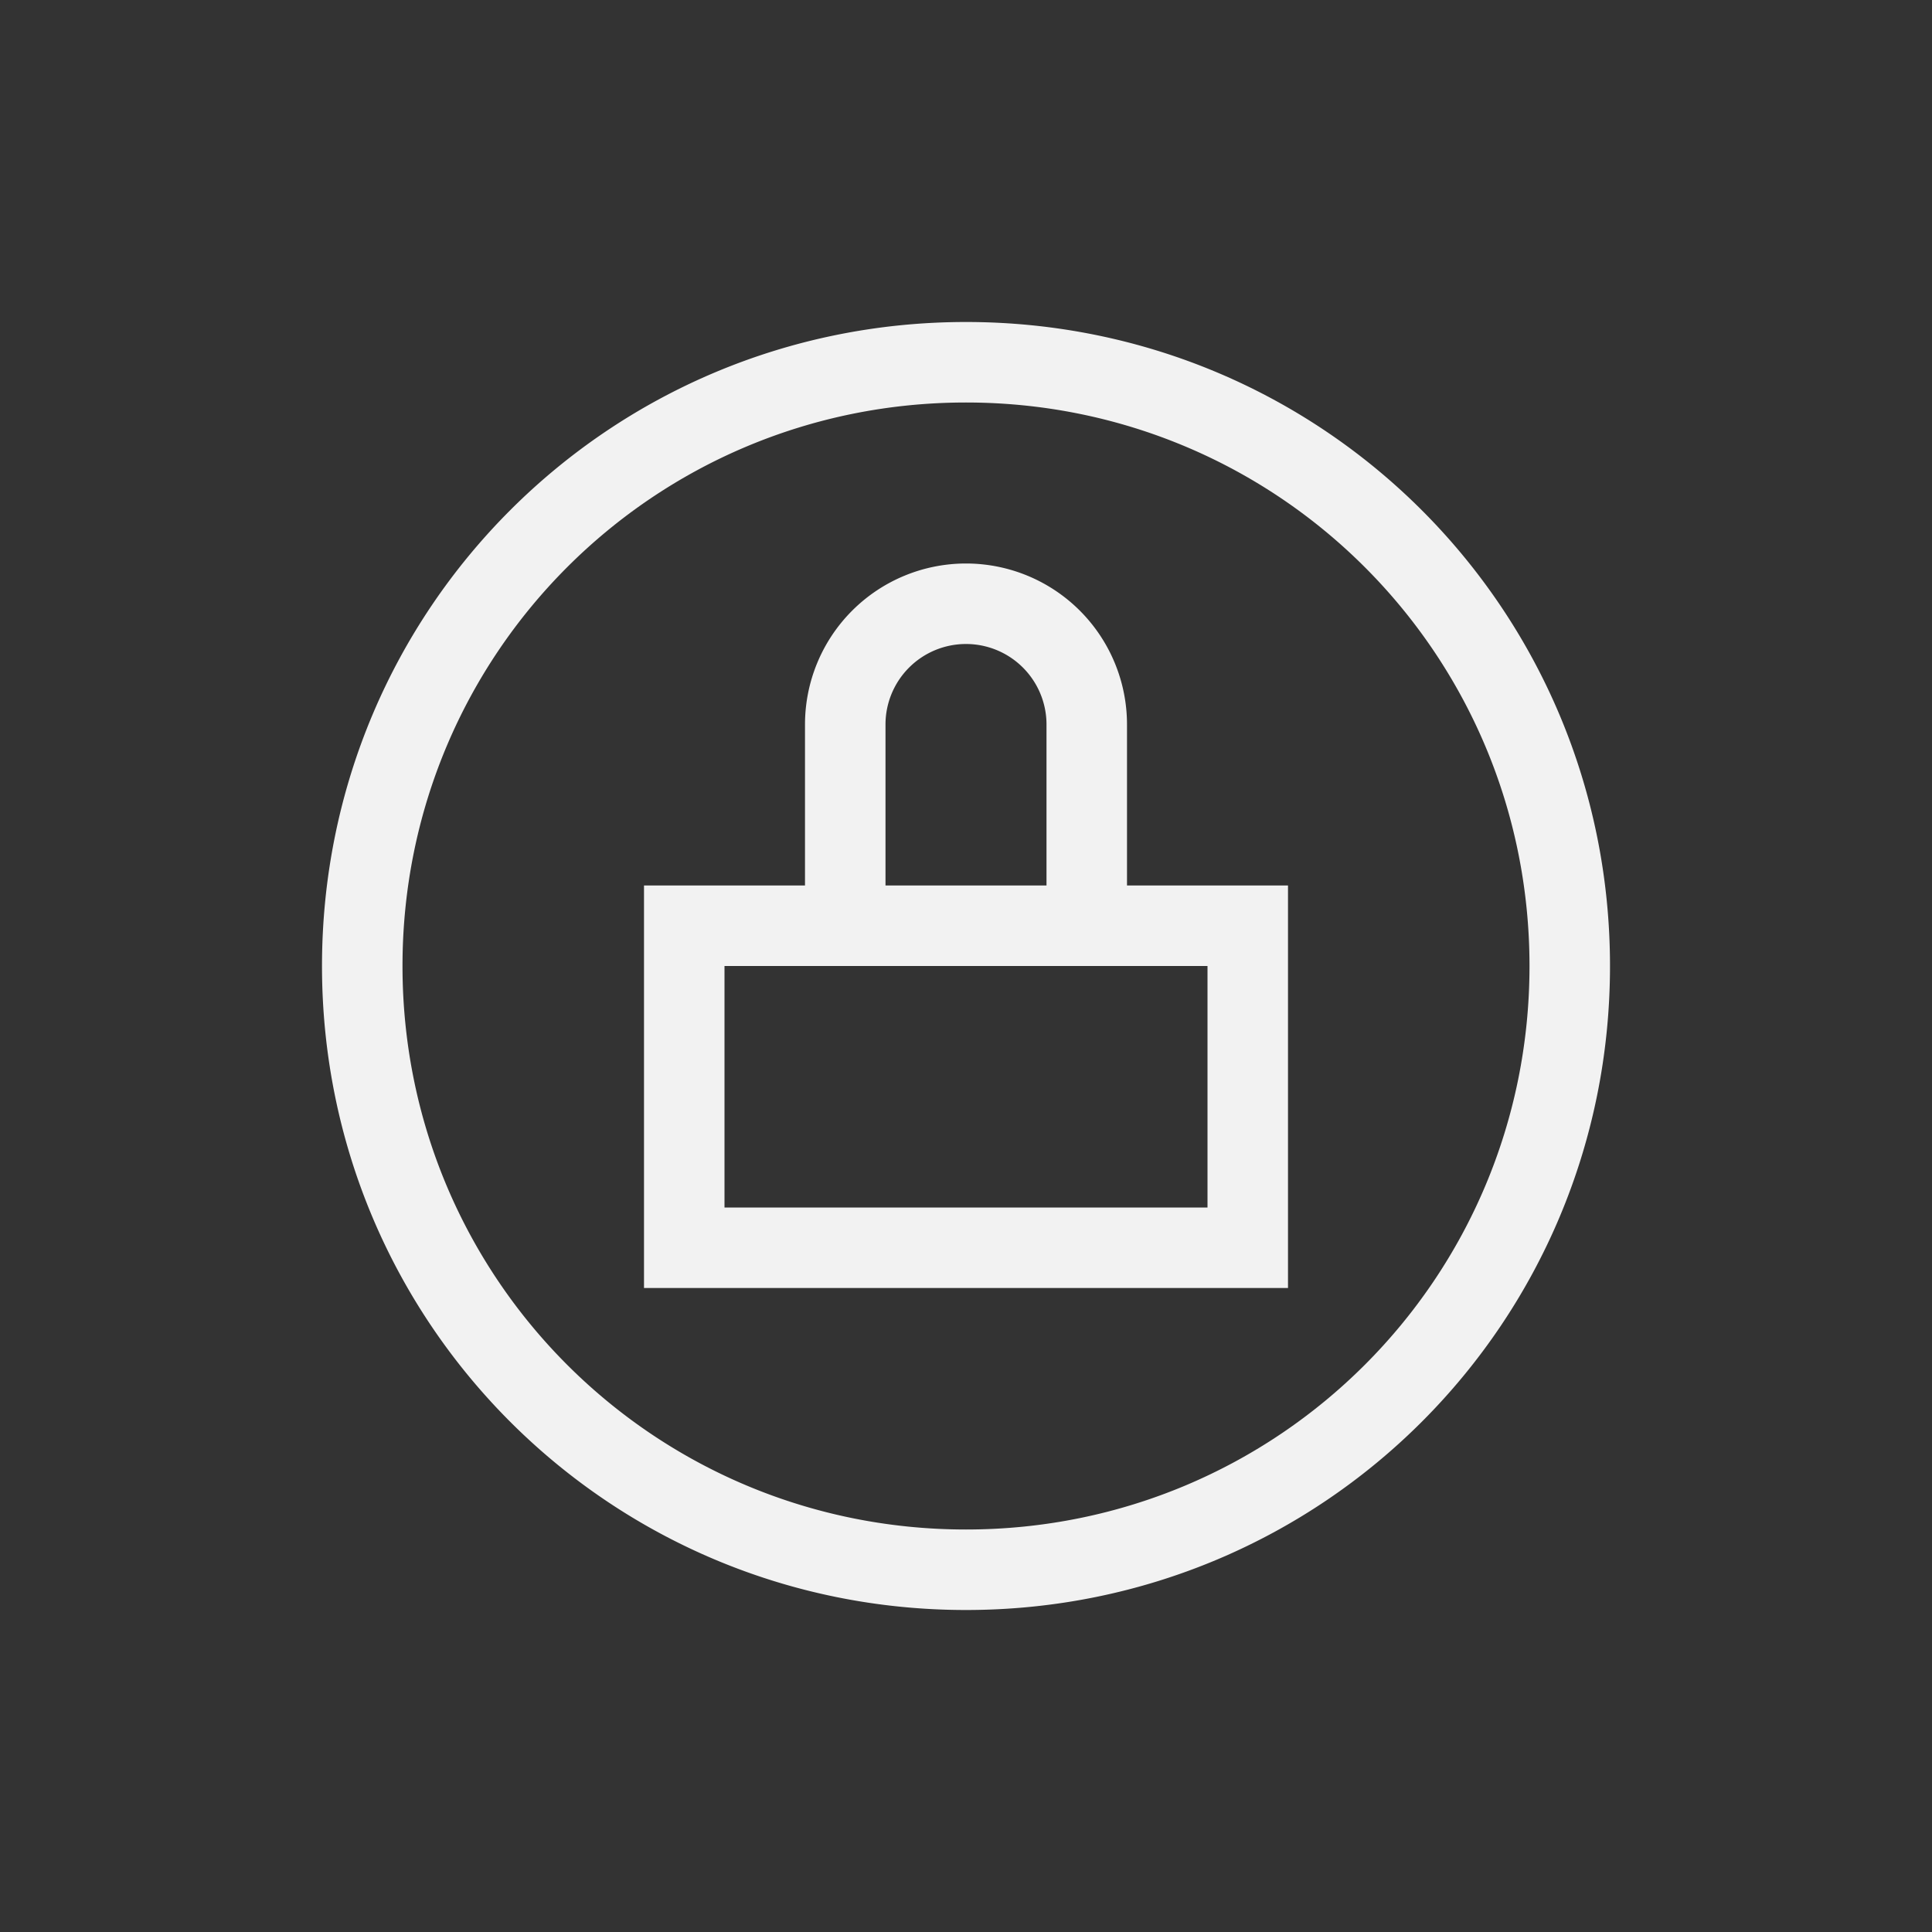 <svg xmlns="http://www.w3.org/2000/svg" viewBox="0 0 24 24">
  <rect x="0" y="0" width="24" height="24" fill="#333333" stroke="none"/>
  <defs id="defs3051">
    <style type="text/css" id="current-color-scheme">
      .ColorScheme-Text {
        color:#f2f2f2;
      }
      </style>
  </defs><g transform="translate(1,1)">
    <path
       style="fill:currentColor;fill-opacity:1;stroke:none" 
       d="M 11 3 C 6.568 3 3 6.568 3 11 C 3 15.432 6.568 19 11 19 C 15.432 19 19 15.432 19 11 C 19 6.568 15.432 3 11 3 z M 11 4 C 14.878 4 18 7.122 18 11 C 18 14.878 14.878 18 11 18 C 7.122 18 4 14.878 4 11 C 4 7.122 7.122 4 11 4 z M 11 6 A 2 2 0 0 0 9 8 L 9 10 L 7 10 L 7 15 L 15 15 L 15 10 L 13 10 L 13 8 A 2 2 0 0 0 11 6 z M 11 7 A 1 1 0 0 1 12 8 L 12 10 L 10 10 L 10 8 A 1 1 0 0 1 11 7 z M 8 11 L 9 11 L 10 11 L 12 11 L 13 11 L 14 11 L 14 14 L 8 14 L 8 11 z "
     class="ColorScheme-Text"
     />
</g></svg>
